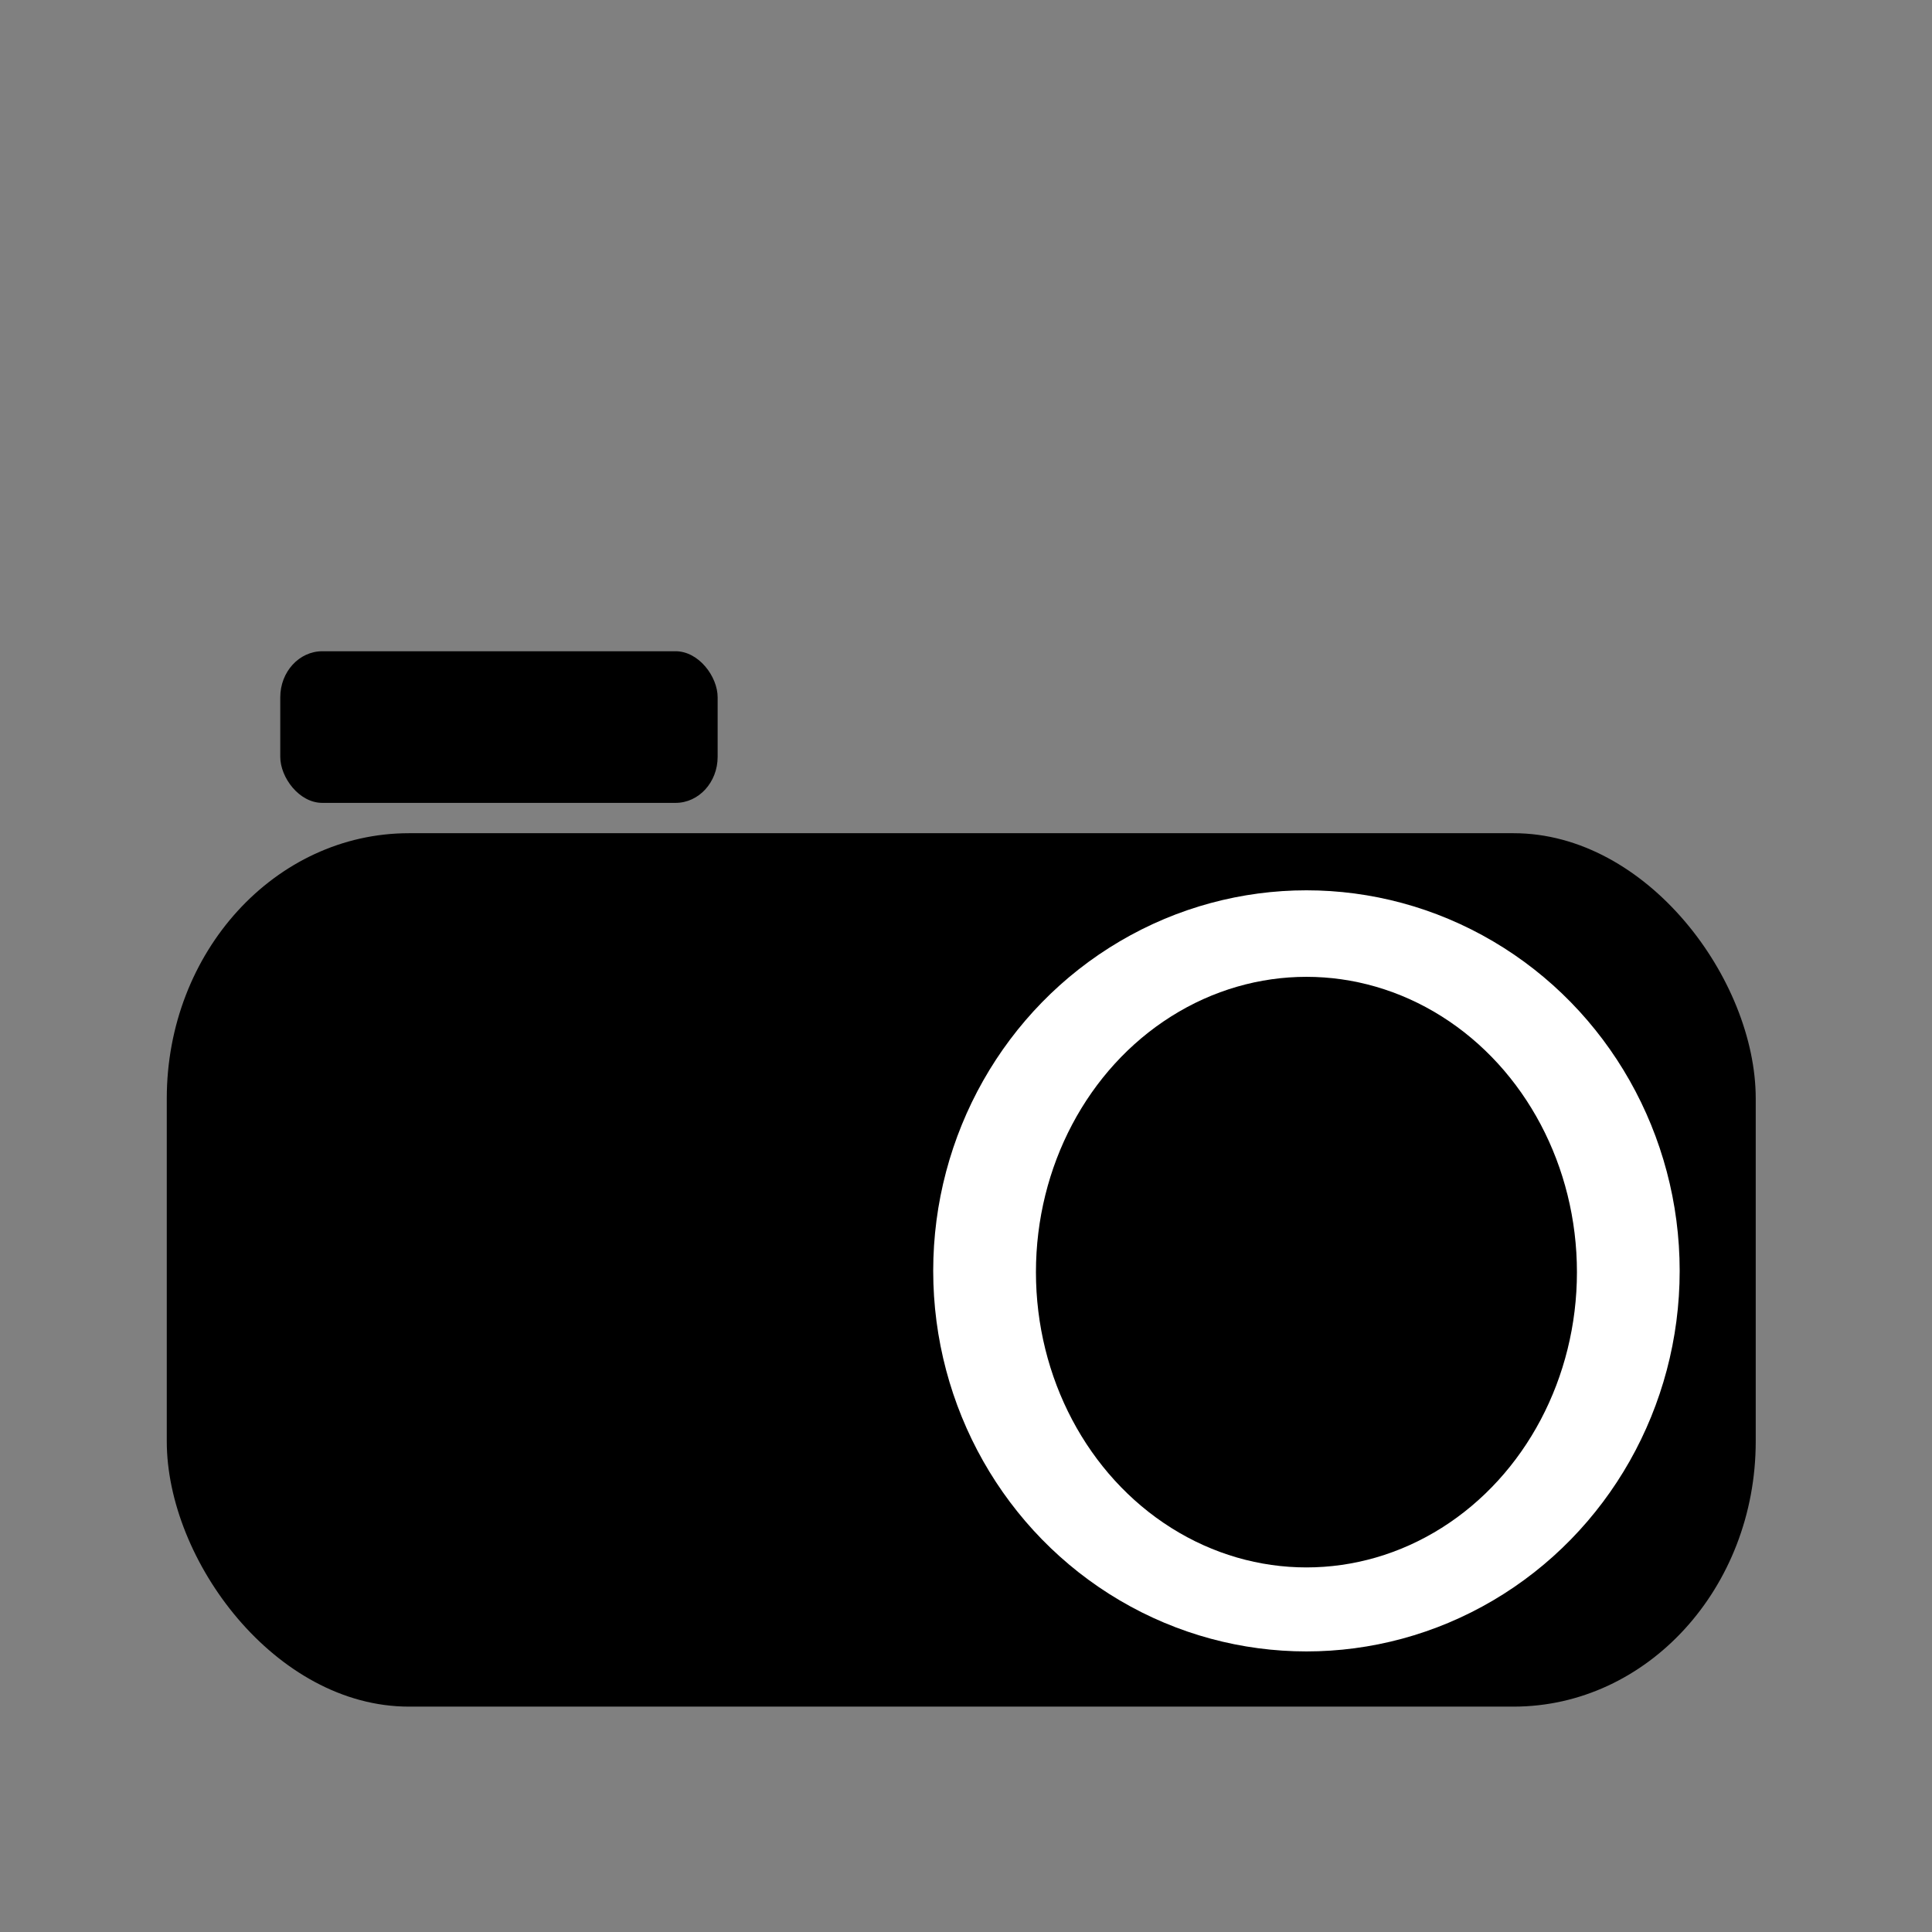 <?xml version="1.0" encoding="UTF-8" standalone="no"?>
<svg
   xmlns:dc="http://purl.org/dc/elements/1.1/"
   xmlns:cc="http://creativecommons.org/ns#"
   xmlns:rdf="http://www.w3.org/1999/02/22-rdf-syntax-ns#"
   xmlns:svg="http://www.w3.org/2000/svg"
   xmlns="http://www.w3.org/2000/svg"
   version="1.1"
   id="svg4221"
   viewBox="0 0 200 200"
   height="200"
   width="200">
  <rect x="0" y="0" width="200" height="200" fill="#808080" stroke="none"/>
  <defs
     id="defs4223" />
  <g
     transform="matrix(0.942,0,0,1.032,3.4,-855.577)"
     id="layer1">
    <rect
       ry="26.611"
       y="912.626"
       x="14.718"
       height="87.612"
       width="174.616"
       id="rect4190"
       style="opacity:1;fill:#000000;fill-opacity:1" />
    <rect
       ry="4.62"
       y="894.374"
       x="27.19"
       height="15.21"
       width="48.065"
       id="rect4190-5"
       style="opacity:1;fill:#000000;fill-opacity:1" />
    <ellipse
       ry="38.173"
       rx="41.016"
       cy="956.528"
       cx="139.96"
       id="path4169"
       style="opacity:1;fill:#ffffff;fill-opacity:1" />
    <ellipse
       ry="29.621"
       rx="29.726"
       cy="956.654"
       cx="139.96"
       id="path4171"
       style="opacity:1;fill:#000000;fill-opacity:1" />
  </g>
</svg>
